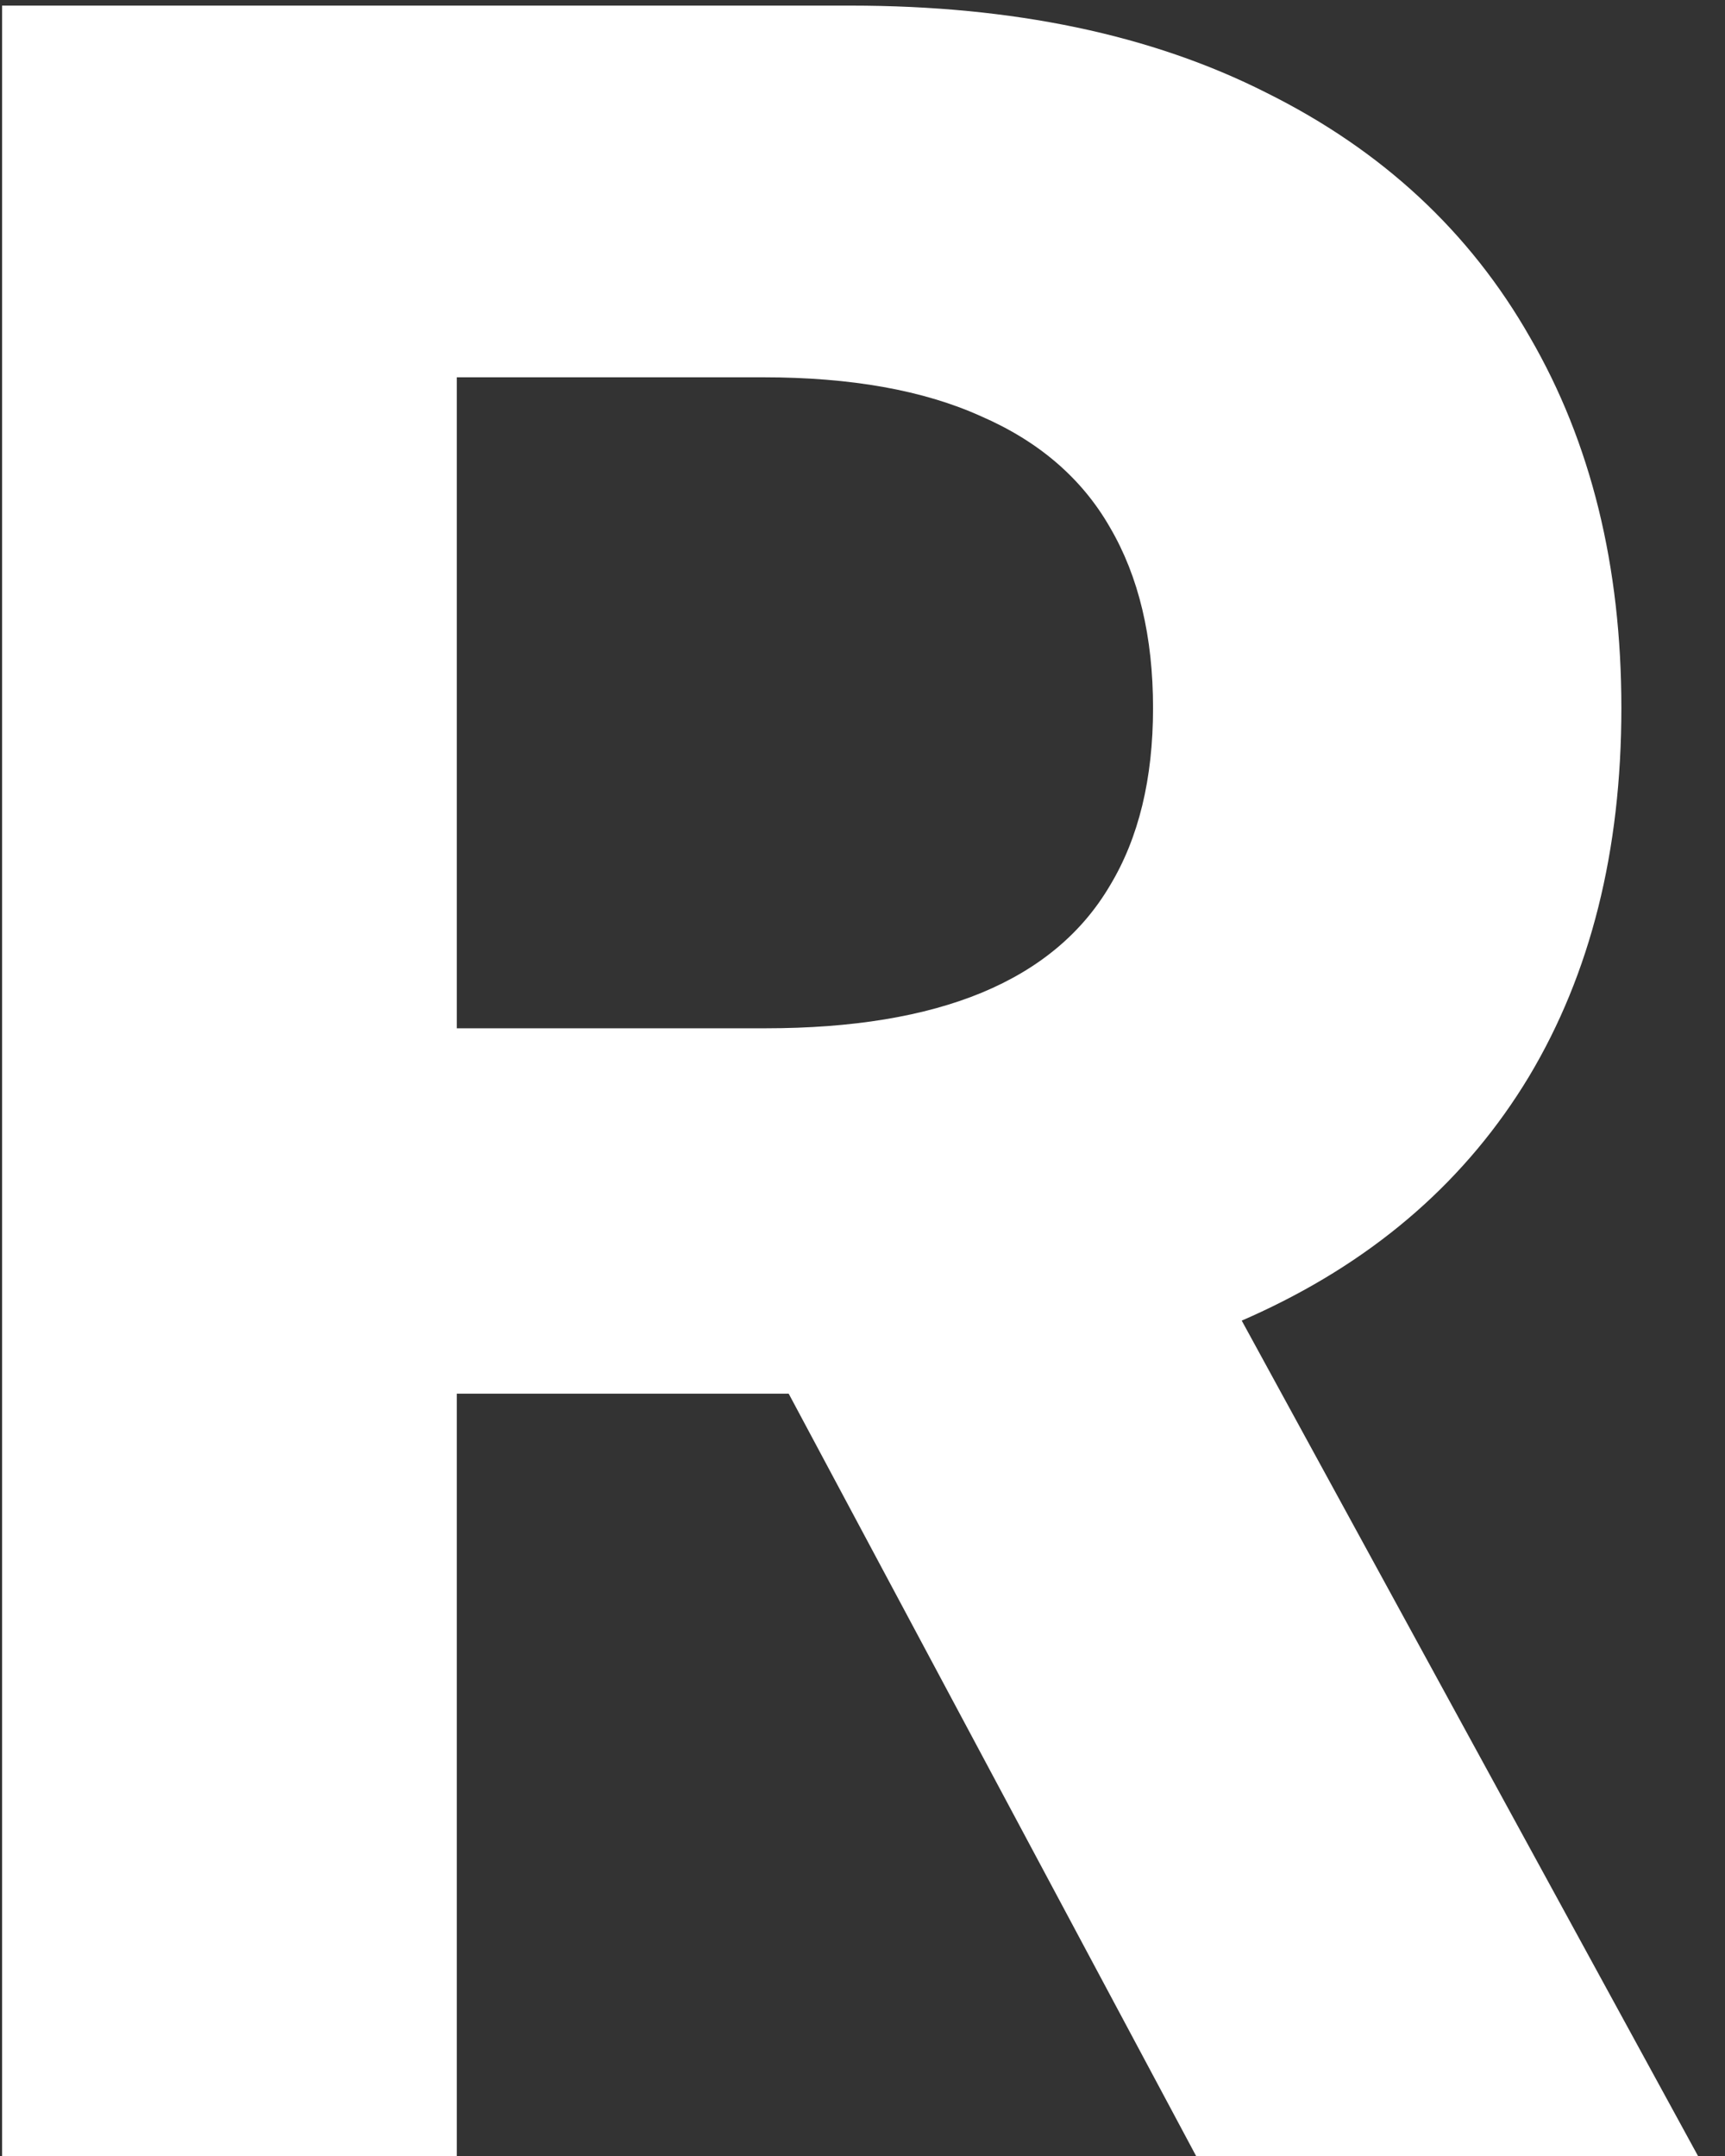 <svg width="28" height="35" viewBox="0 0 28 35" fill="none" xmlns="http://www.w3.org/2000/svg">
<rect x="0" y="0" width="28" height="35" fill="#333333" stroke="none"/>
<path d="M0.034 35V0.091H13.807C16.443 0.091 18.693 0.562 20.557 1.506C22.432 2.438 23.858 3.761 24.835 5.477C25.824 7.182 26.318 9.188 26.318 11.494C26.318 13.812 25.818 15.807 24.818 17.477C23.818 19.136 22.369 20.409 20.472 21.296C18.585 22.182 16.301 22.625 13.619 22.625H4.398V16.693H12.426C13.835 16.693 15.006 16.5 15.938 16.114C16.869 15.727 17.562 15.148 18.017 14.375C18.483 13.602 18.716 12.642 18.716 11.494C18.716 10.335 18.483 9.358 18.017 8.562C17.562 7.767 16.864 7.165 15.921 6.756C14.989 6.335 13.812 6.125 12.392 6.125H7.415V35H0.034ZM18.886 19.114L27.562 35H19.415L10.926 19.114H18.886Z" fill="white"/>
</svg>

